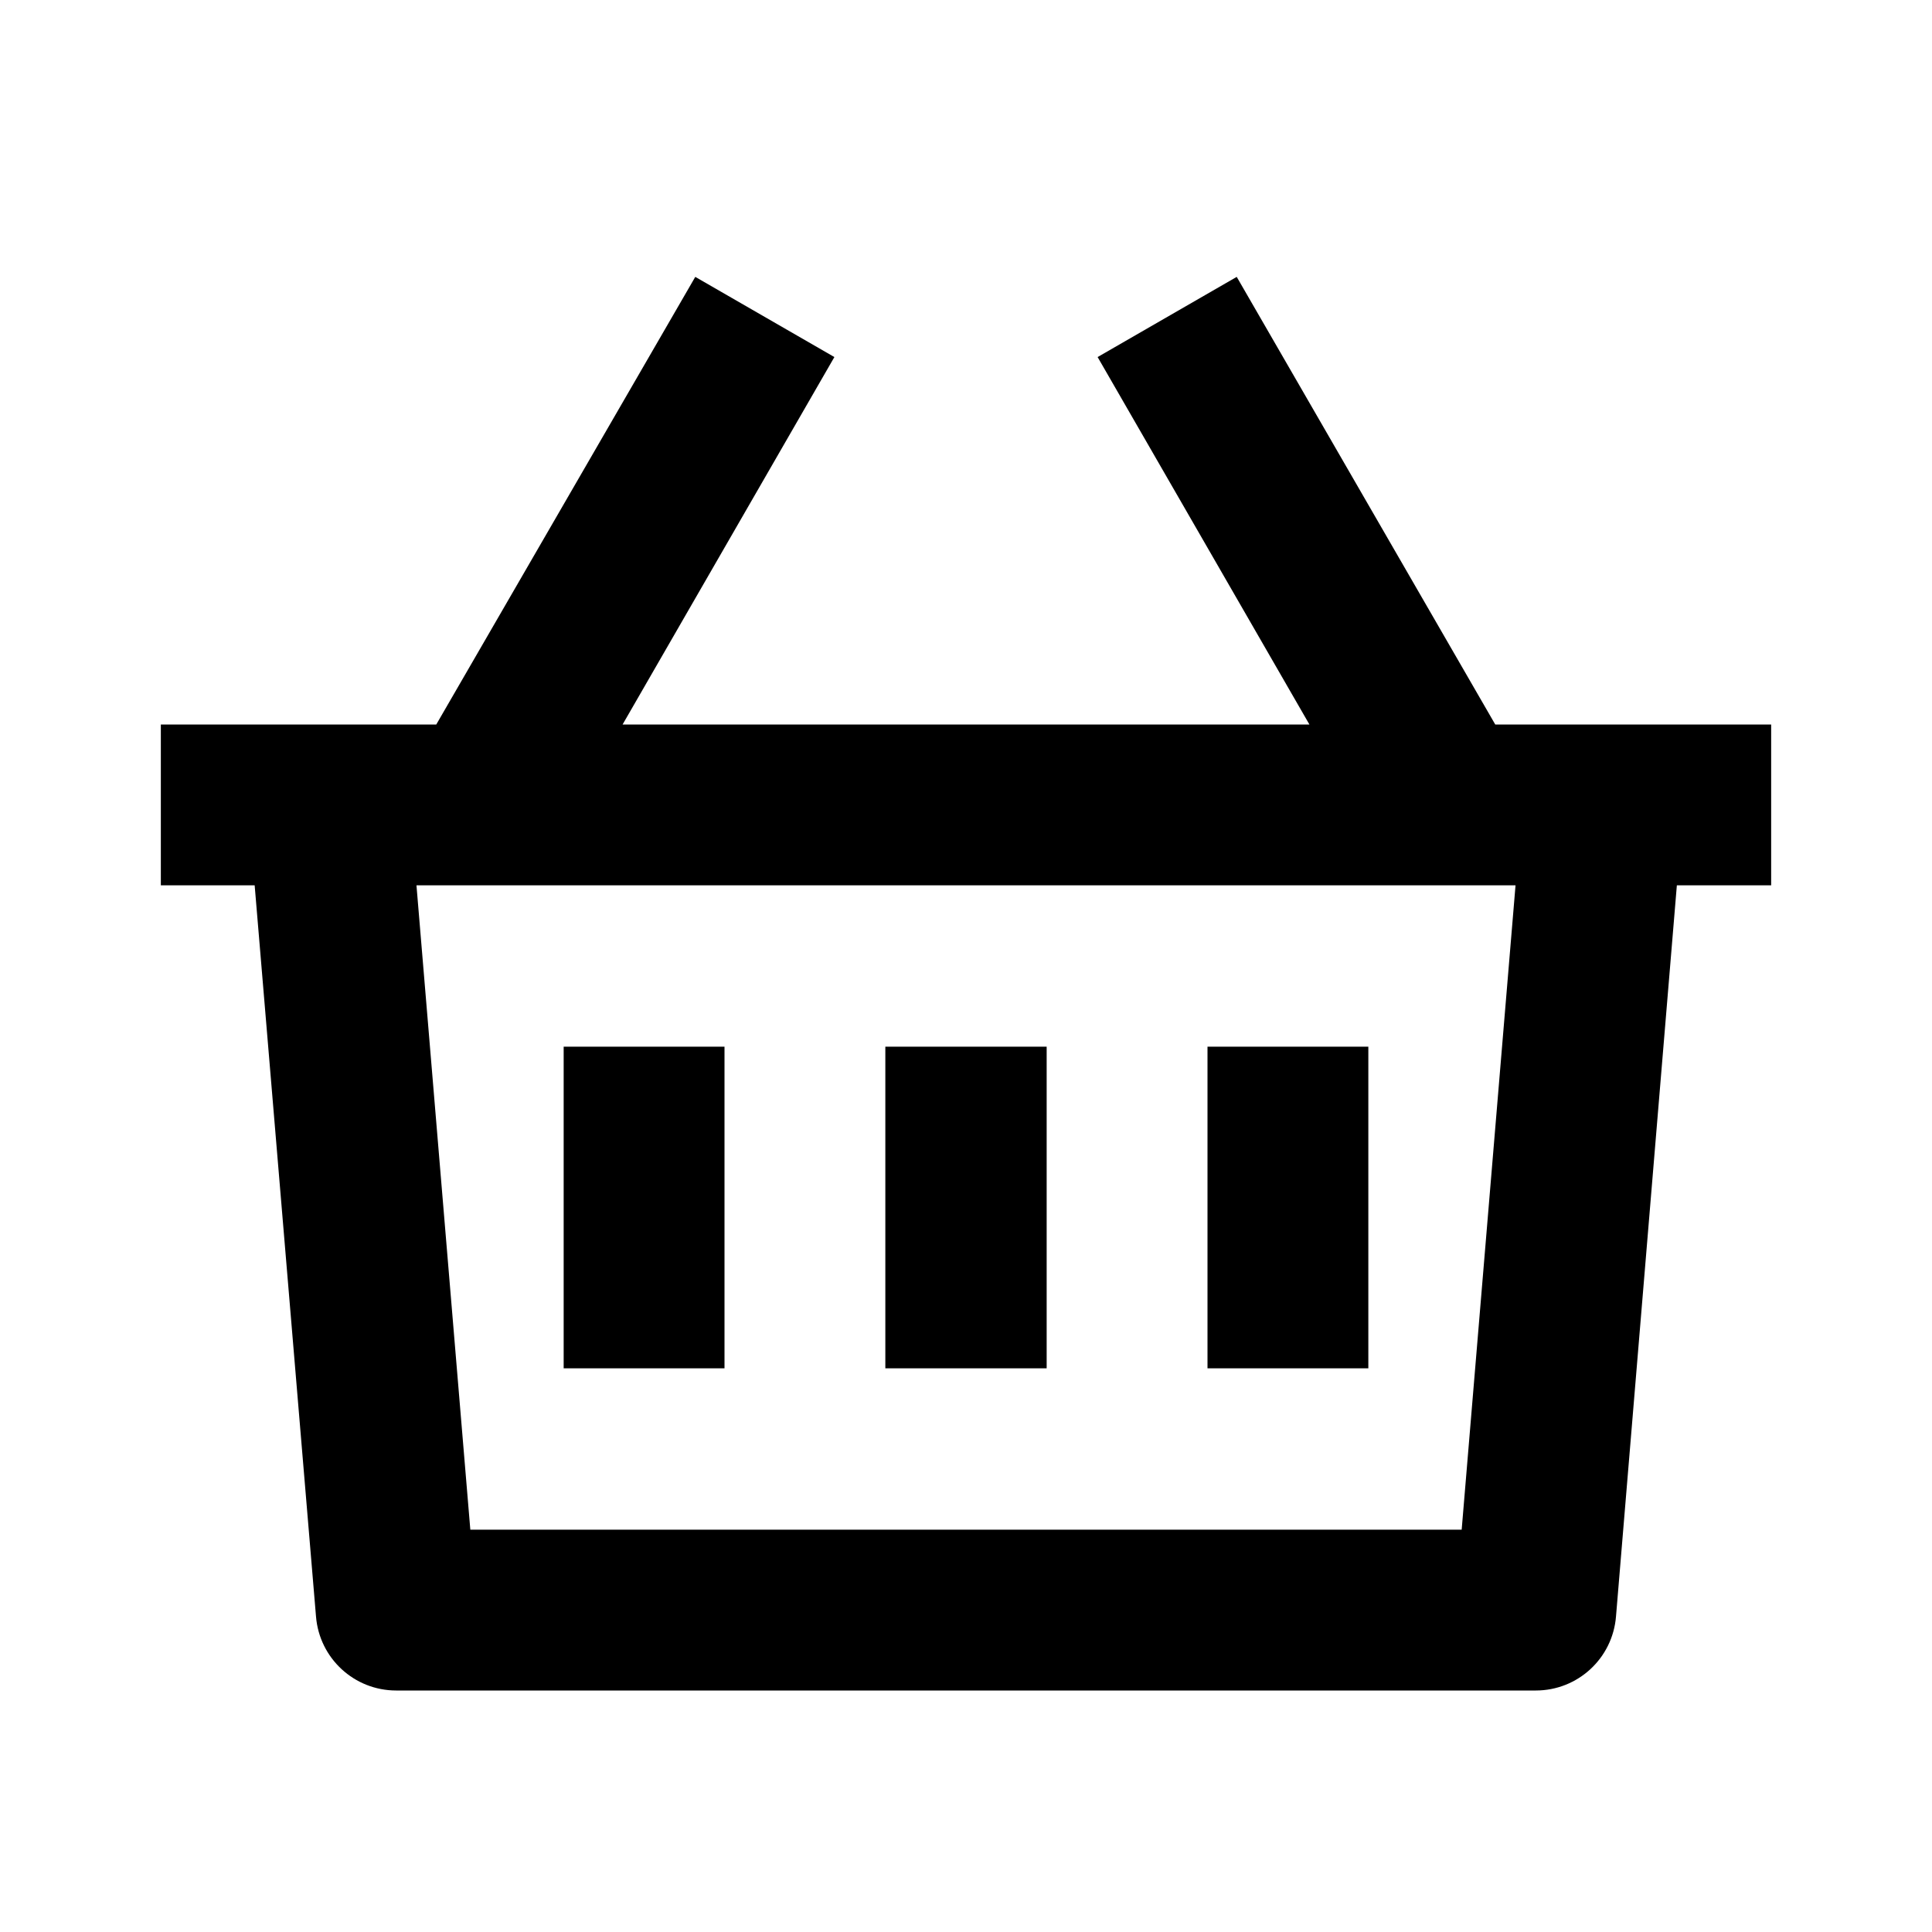 <?xml version="1.0" encoding="UTF-8"?>
<svg xmlns="http://www.w3.org/2000/svg" xmlns:xlink="http://www.w3.org/1999/xlink" width="16" height="16" viewBox="0 0 16 16" version="1.1">
<g id="surface1">
<path style=" stroke:none;fill-rule:nonzero;fill:rgb(0%,0%,0%);fill-opacity:1;" d="M 10.242 2.293 L 12.383 6 L 14.668 6 L 14.668 7.332 L 13.887 7.332 L 13.383 13.387 C 13.355 13.734 13.066 14 12.719 14 L 3.281 14 C 2.934 14 2.645 13.734 2.617 13.387 L 2.109 7.332 L 1.332 7.332 L 1.332 6 L 3.613 6 L 5.758 2.293 L 6.91 2.957 L 5.156 6 L 10.844 6 L 9.09 2.957 Z M 12.551 7.332 L 3.449 7.332 L 3.895 12.668 L 12.105 12.668 Z M 8.668 8.668 L 8.668 11.332 L 7.332 11.332 L 7.332 8.668 Z M 6 8.668 L 6 11.332 L 4.668 11.332 L 4.668 8.668 Z M 11.332 8.668 L 11.332 11.332 L 10 11.332 L 10 8.668 Z M 11.332 8.668 "/>
</g>
</svg>
